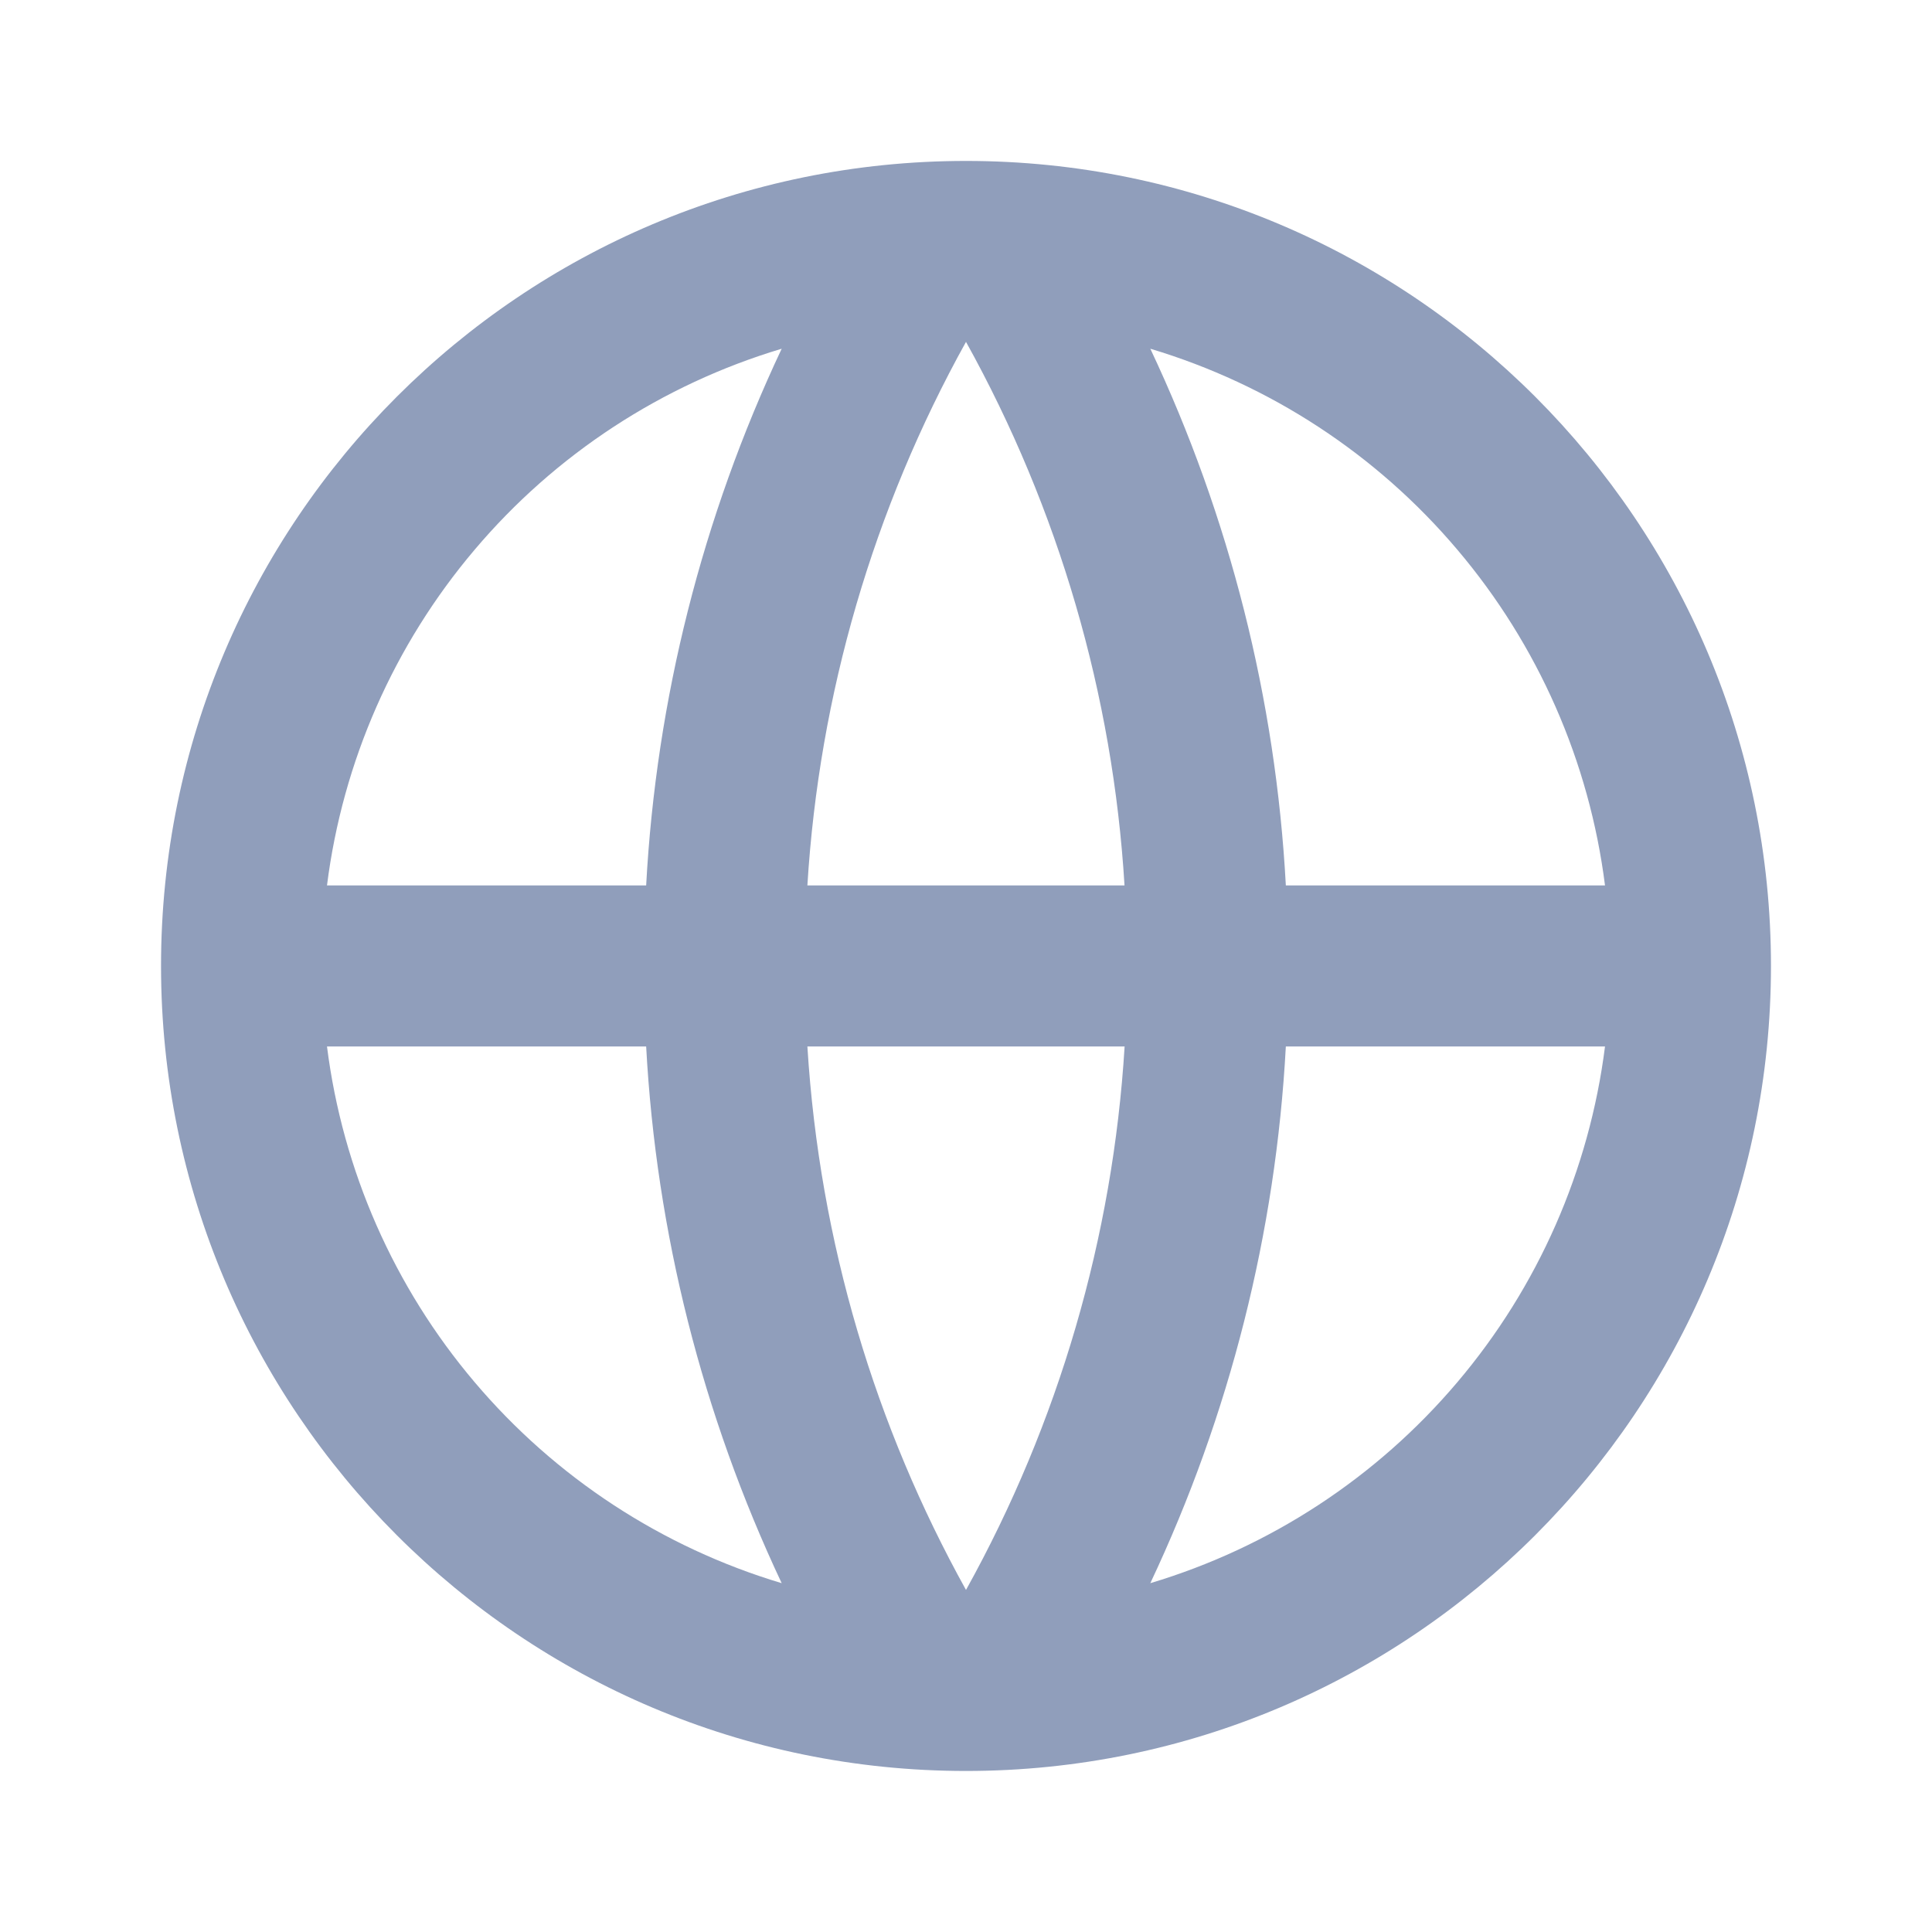 <svg width="20" height="20" viewBox="0 0 20 20" fill="none" xmlns="http://www.w3.org/2000/svg">
<path d="M10 18.333C5.398 18.333 1.667 14.602 1.667 9.999C1.667 5.397 5.398 1.666 10 1.666C14.603 1.666 18.333 5.397 18.333 9.999C18.333 14.602 14.603 18.333 10 18.333ZM8.092 16.389C7.27 14.645 6.793 12.758 6.689 10.833H3.385C3.547 12.115 4.078 13.323 4.914 14.309C5.749 15.295 6.853 16.018 8.092 16.389ZM8.358 10.833C8.484 12.865 9.065 14.774 10 16.459C10.96 14.73 11.521 12.807 11.642 10.833H8.358ZM16.615 10.833H13.311C13.207 12.758 12.731 14.645 11.908 16.389C13.147 16.018 14.251 15.295 15.086 14.309C15.922 13.323 16.453 12.115 16.615 10.833ZM3.385 9.166H6.689C6.793 7.241 7.27 5.354 8.092 3.61C6.853 3.981 5.749 4.703 4.914 5.69C4.078 6.676 3.547 7.884 3.385 9.166ZM8.359 9.166H11.641C11.521 7.192 10.96 5.269 10 3.539C9.04 5.269 8.479 7.191 8.358 9.166H8.359ZM11.908 3.61C12.731 5.354 13.207 7.241 13.311 9.166H16.615C16.453 7.884 15.922 6.676 15.086 5.69C14.251 4.703 13.147 3.981 11.908 3.61Z" fill="#909EBB"/>
</svg>
